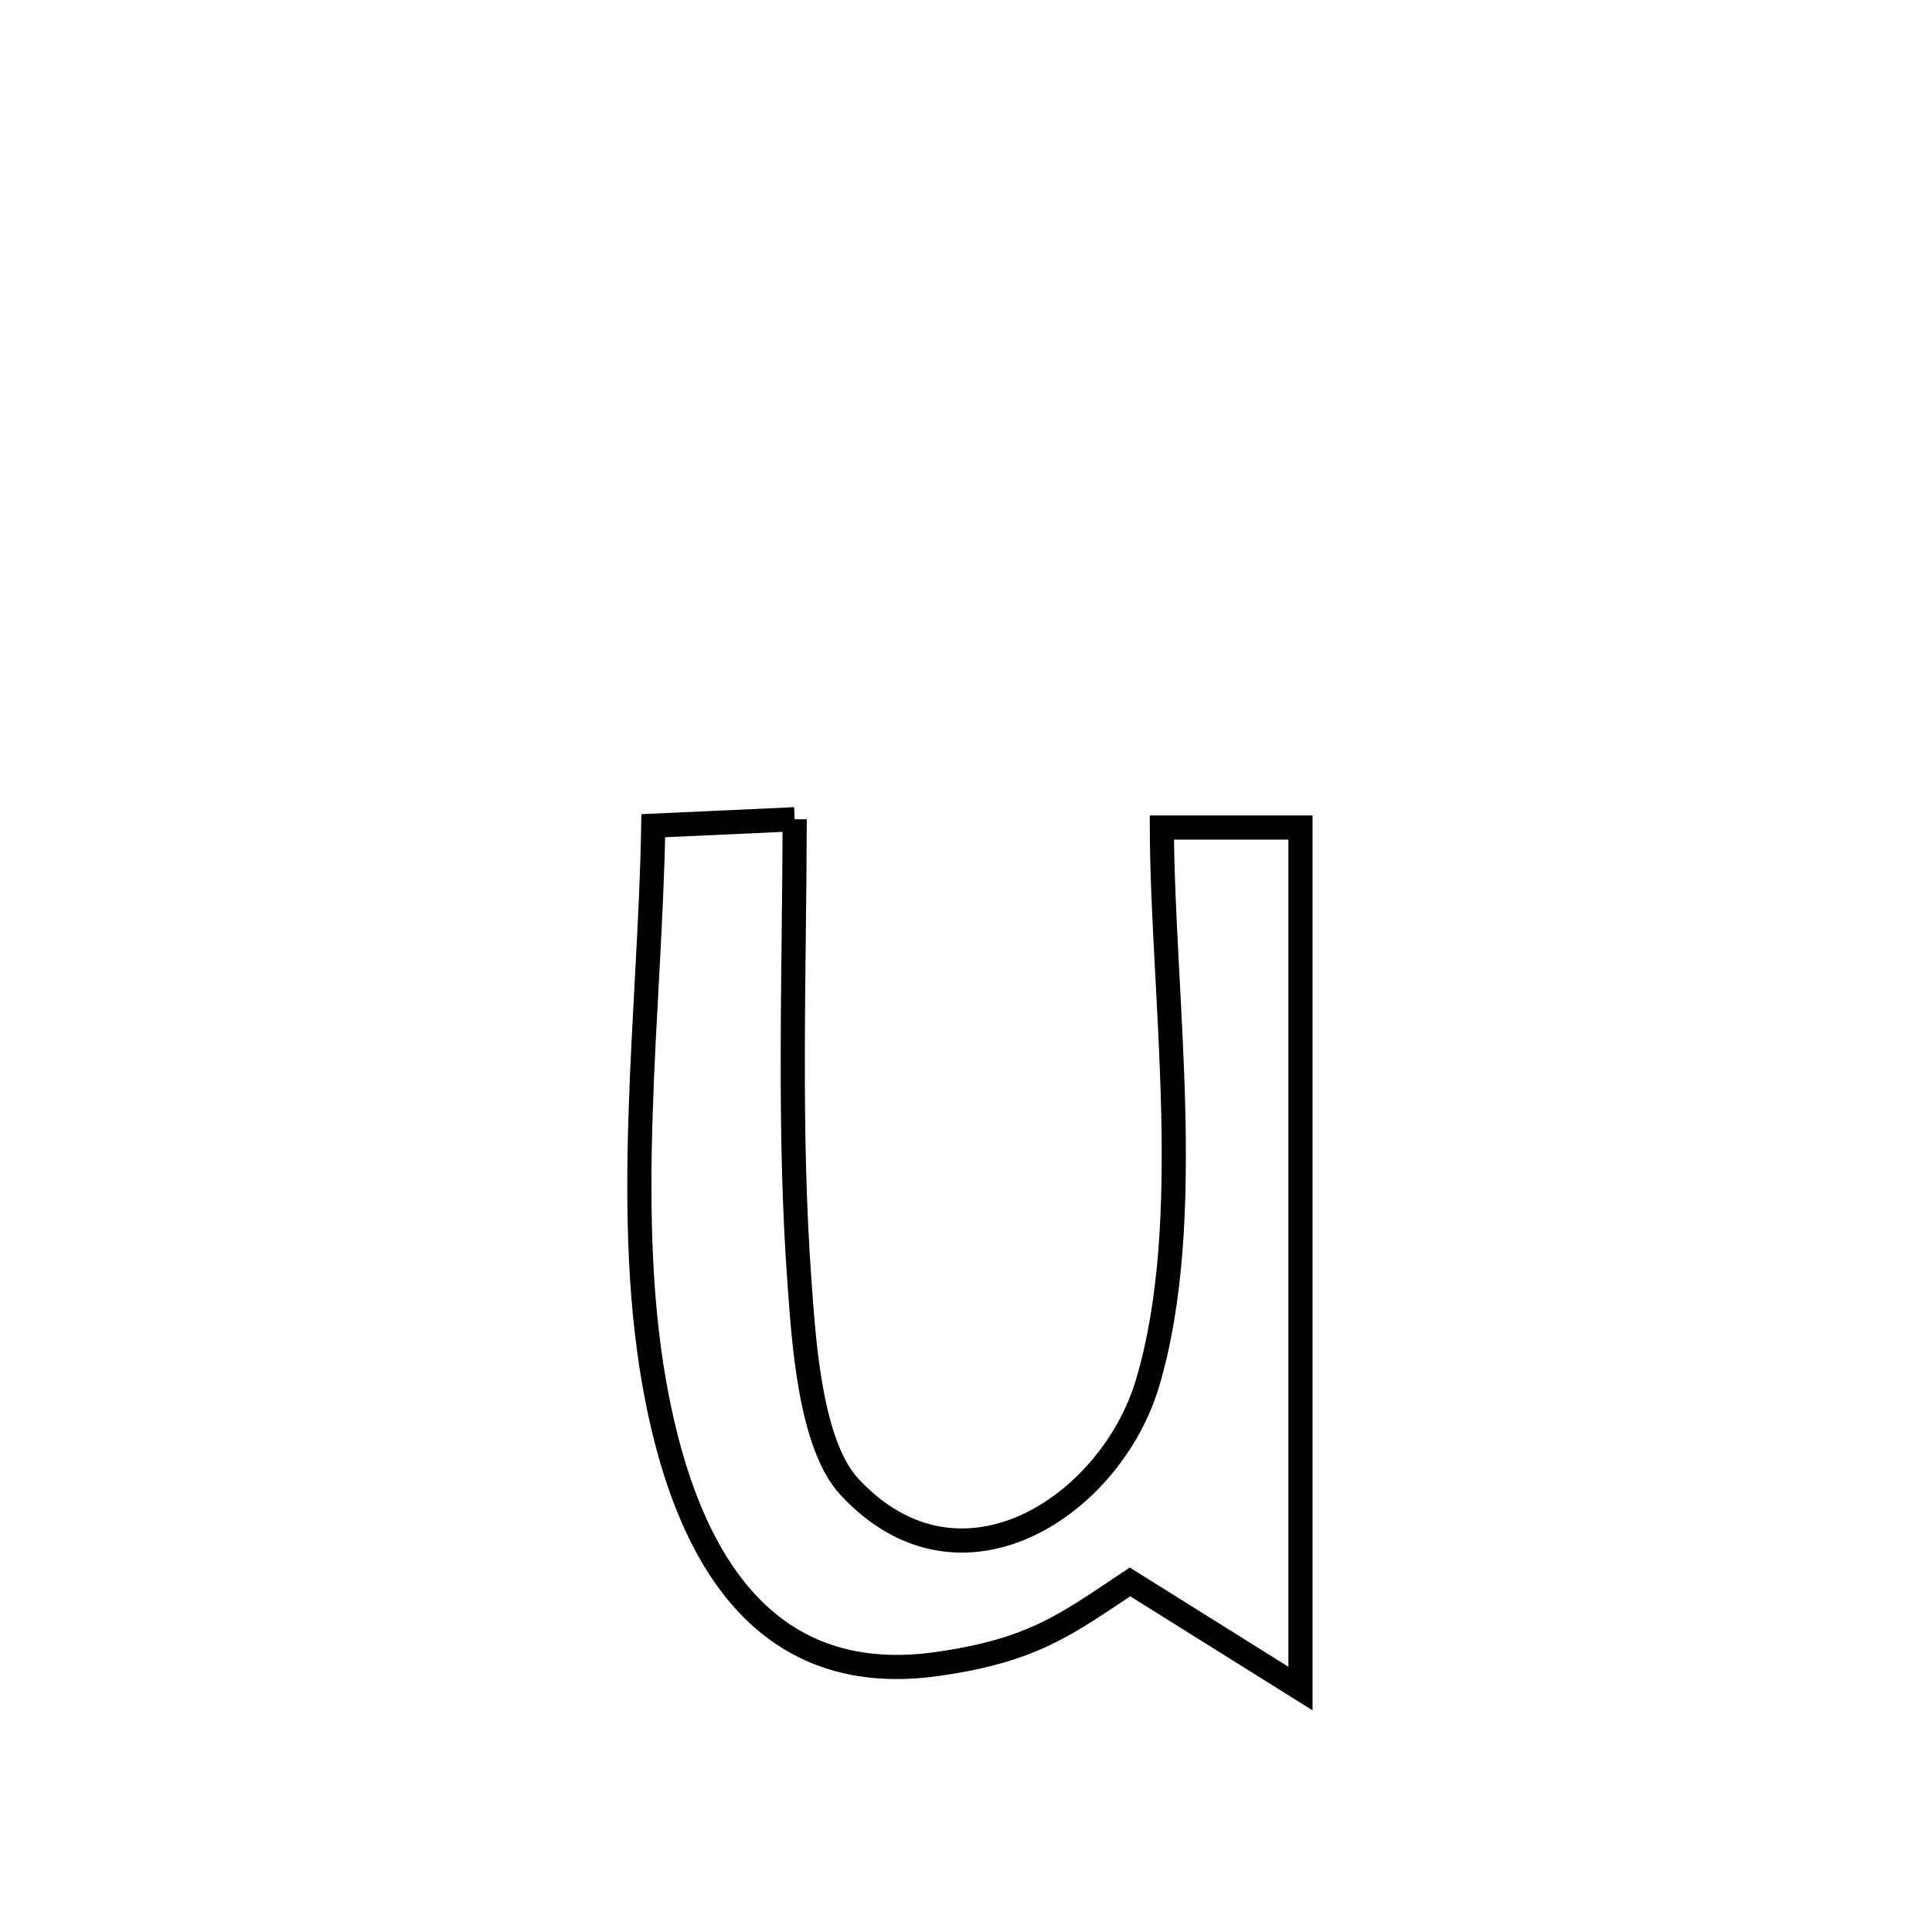 <svg xmlns="http://www.w3.org/2000/svg" viewBox="0.0 0.0 24.0 24.0" height="200px" width="200px"><path fill="none" stroke="black" stroke-width=".3" stroke-opacity="1.0"  filling="0" d="M9.872 10.177 L9.872 10.177 C9.868 12.096 9.792 14.034 9.933 15.95 C9.984 16.645 10.062 17.942 10.552 18.47 C11.933 19.959 13.802 18.701 14.255 17.182 C14.86 15.151 14.44 12.374 14.433 10.28 L14.433 10.28 C15.007 10.28 15.581 10.28 16.155 10.28 L16.155 10.28 C16.155 12.063 16.155 13.846 16.155 15.628 C16.155 17.411 16.155 19.194 16.155 20.976 L16.155 20.976 C15.449 20.535 14.743 20.093 14.037 19.651 L14.037 19.651 C13.243 20.179 12.83 20.506 11.625 20.673 C9.419 20.978 8.532 19.227 8.168 17.399 C7.715 15.133 8.078 12.55 8.115 10.257 L8.115 10.257 C8.701 10.23 9.286 10.204 9.872 10.177 L9.872 10.177"></path></svg>